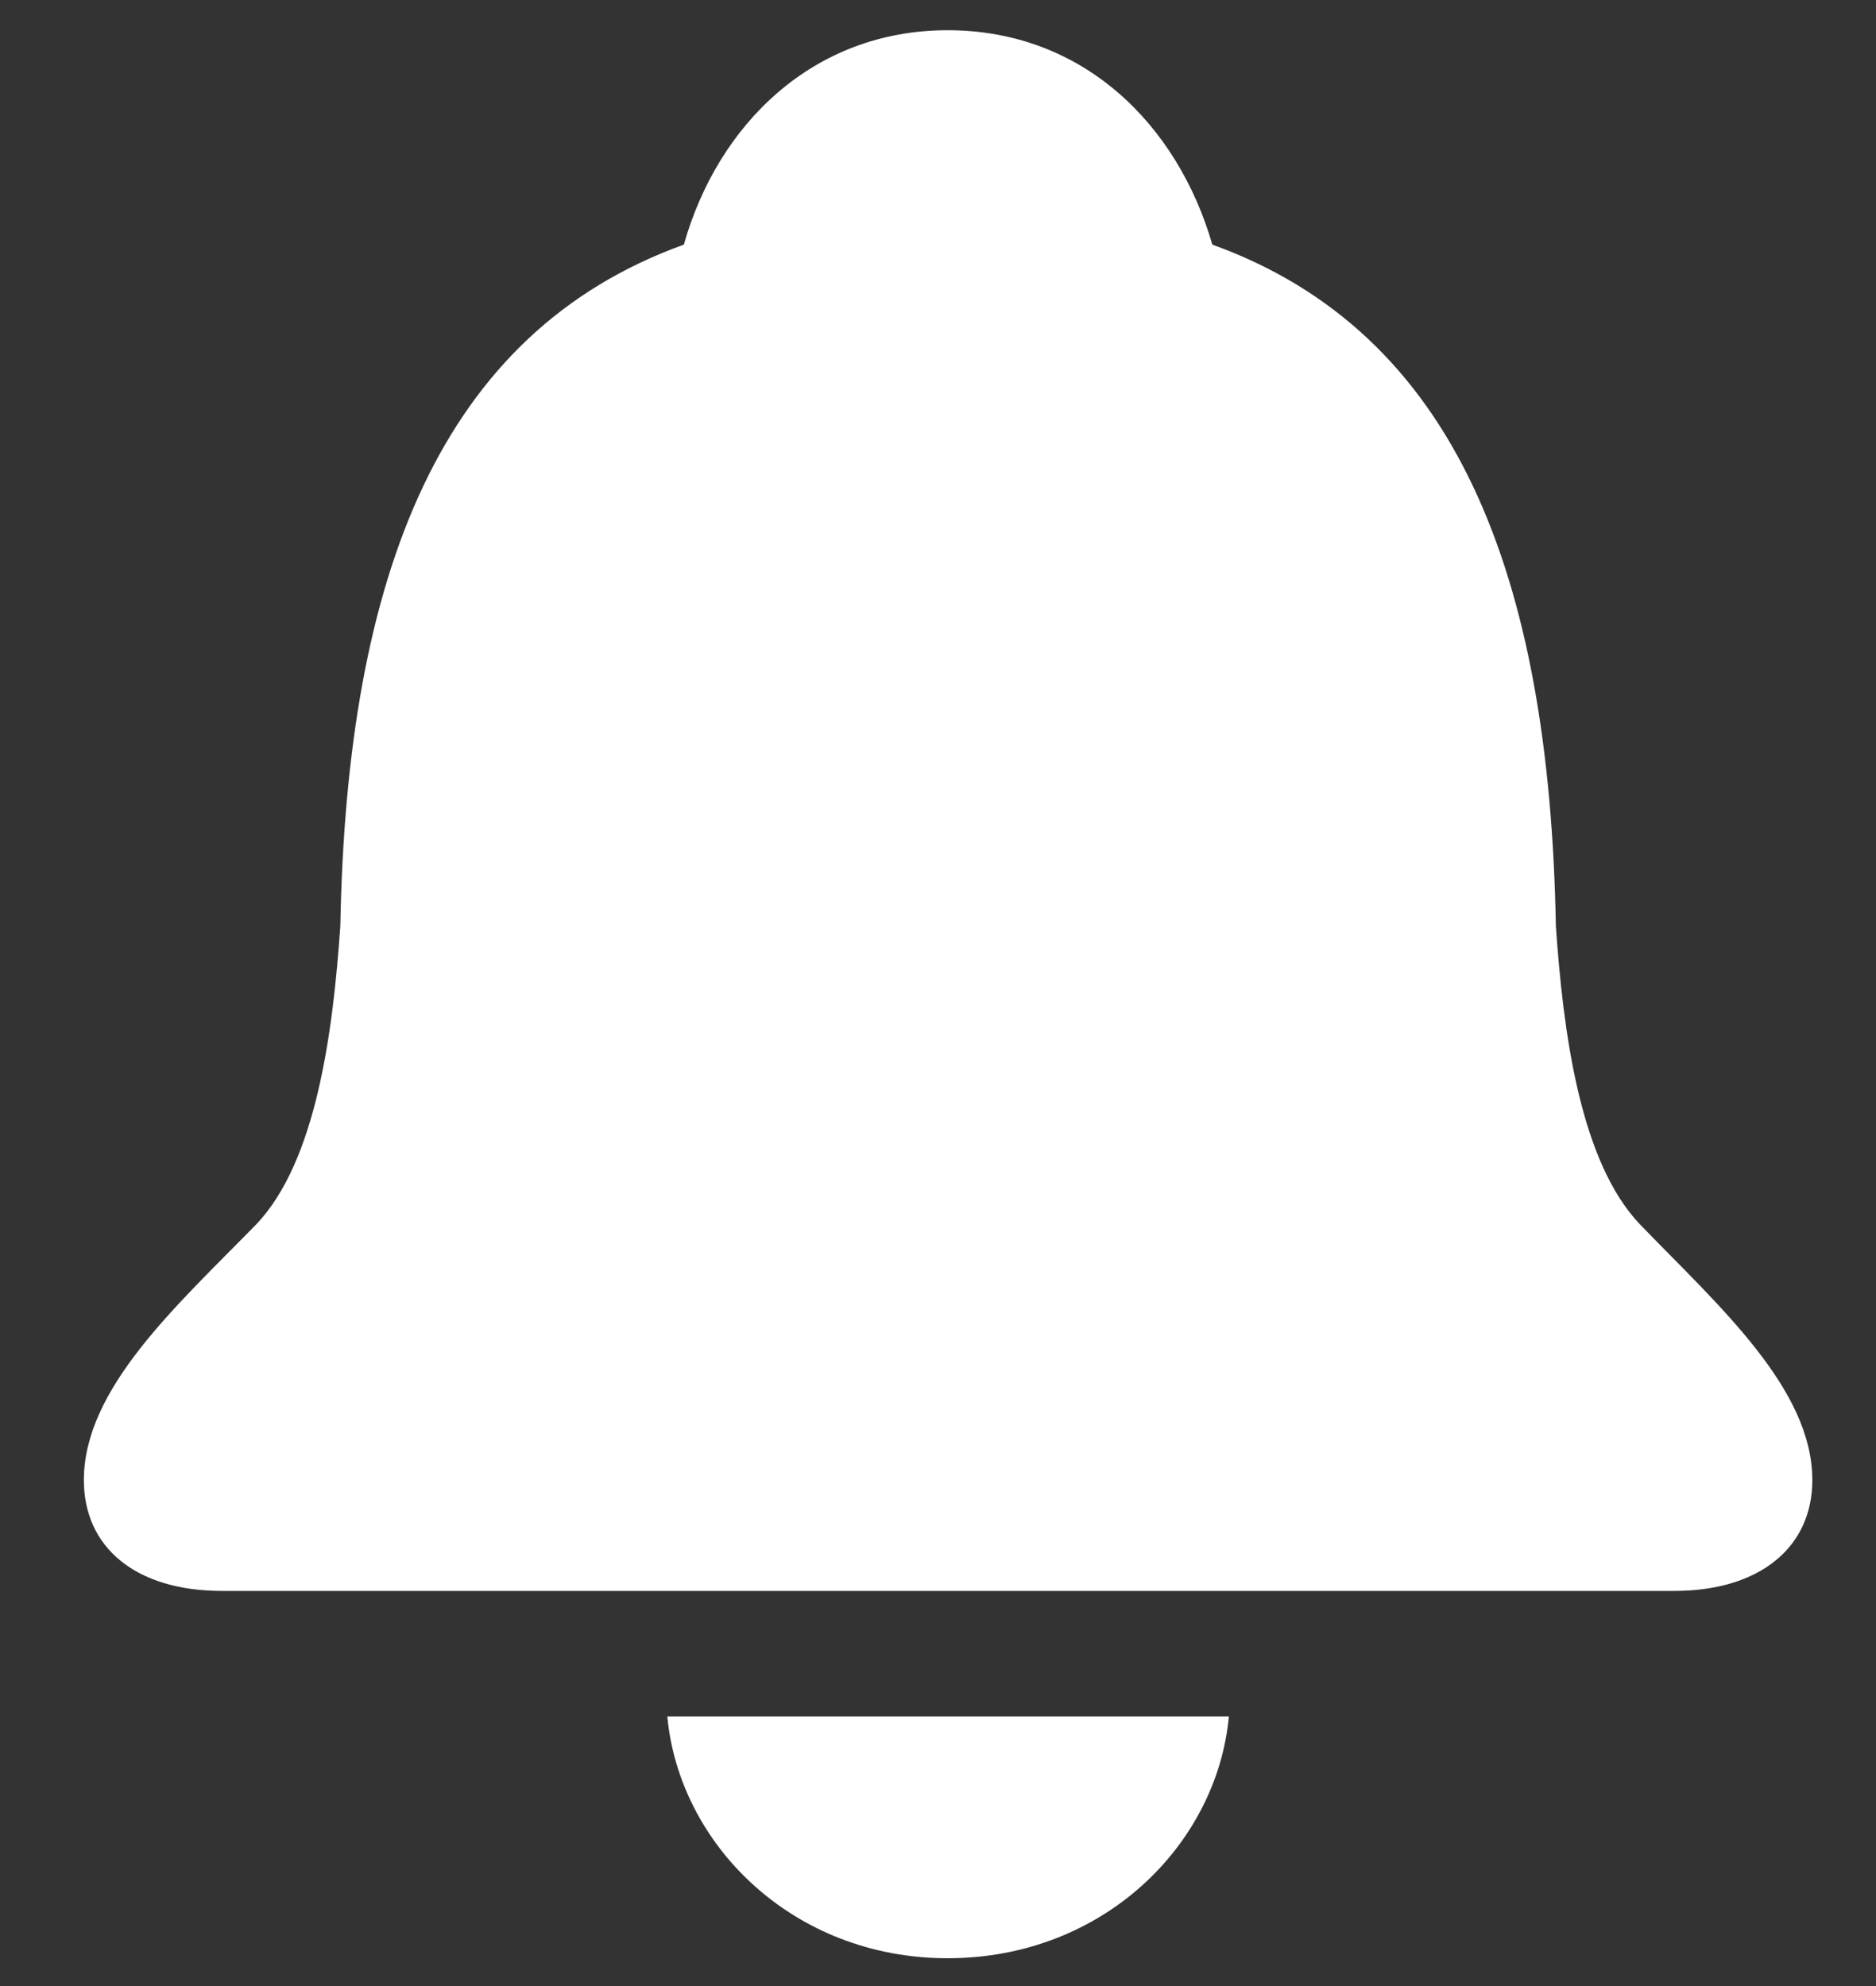 <svg width="17" height="18" viewBox="0 0 17 18" fill="none" xmlns="http://www.w3.org/2000/svg">
<rect x="0" y="0" width="17" height="18" fill="#333333" stroke="none"/>
<path d="M2.013 14.419H15.17C15.95 14.419 16.423 14.021 16.423 13.415C16.423 12.585 15.577 11.837 14.863 11.099C14.315 10.526 14.165 9.347 14.099 8.393C14.041 5.205 13.194 3.014 10.986 2.217C10.671 1.129 9.816 0.274 8.587 0.274C7.367 0.274 6.504 1.129 6.197 2.217C3.989 3.014 3.142 5.205 3.084 8.393C3.018 9.347 2.868 10.526 2.32 11.099C1.598 11.837 0.76 12.585 0.76 13.415C0.76 14.021 1.225 14.419 2.013 14.419ZM8.587 17.748C9.999 17.748 11.028 16.718 11.136 15.556H6.047C6.155 16.718 7.185 17.748 8.587 17.748Z" fill="white"/>
</svg>
